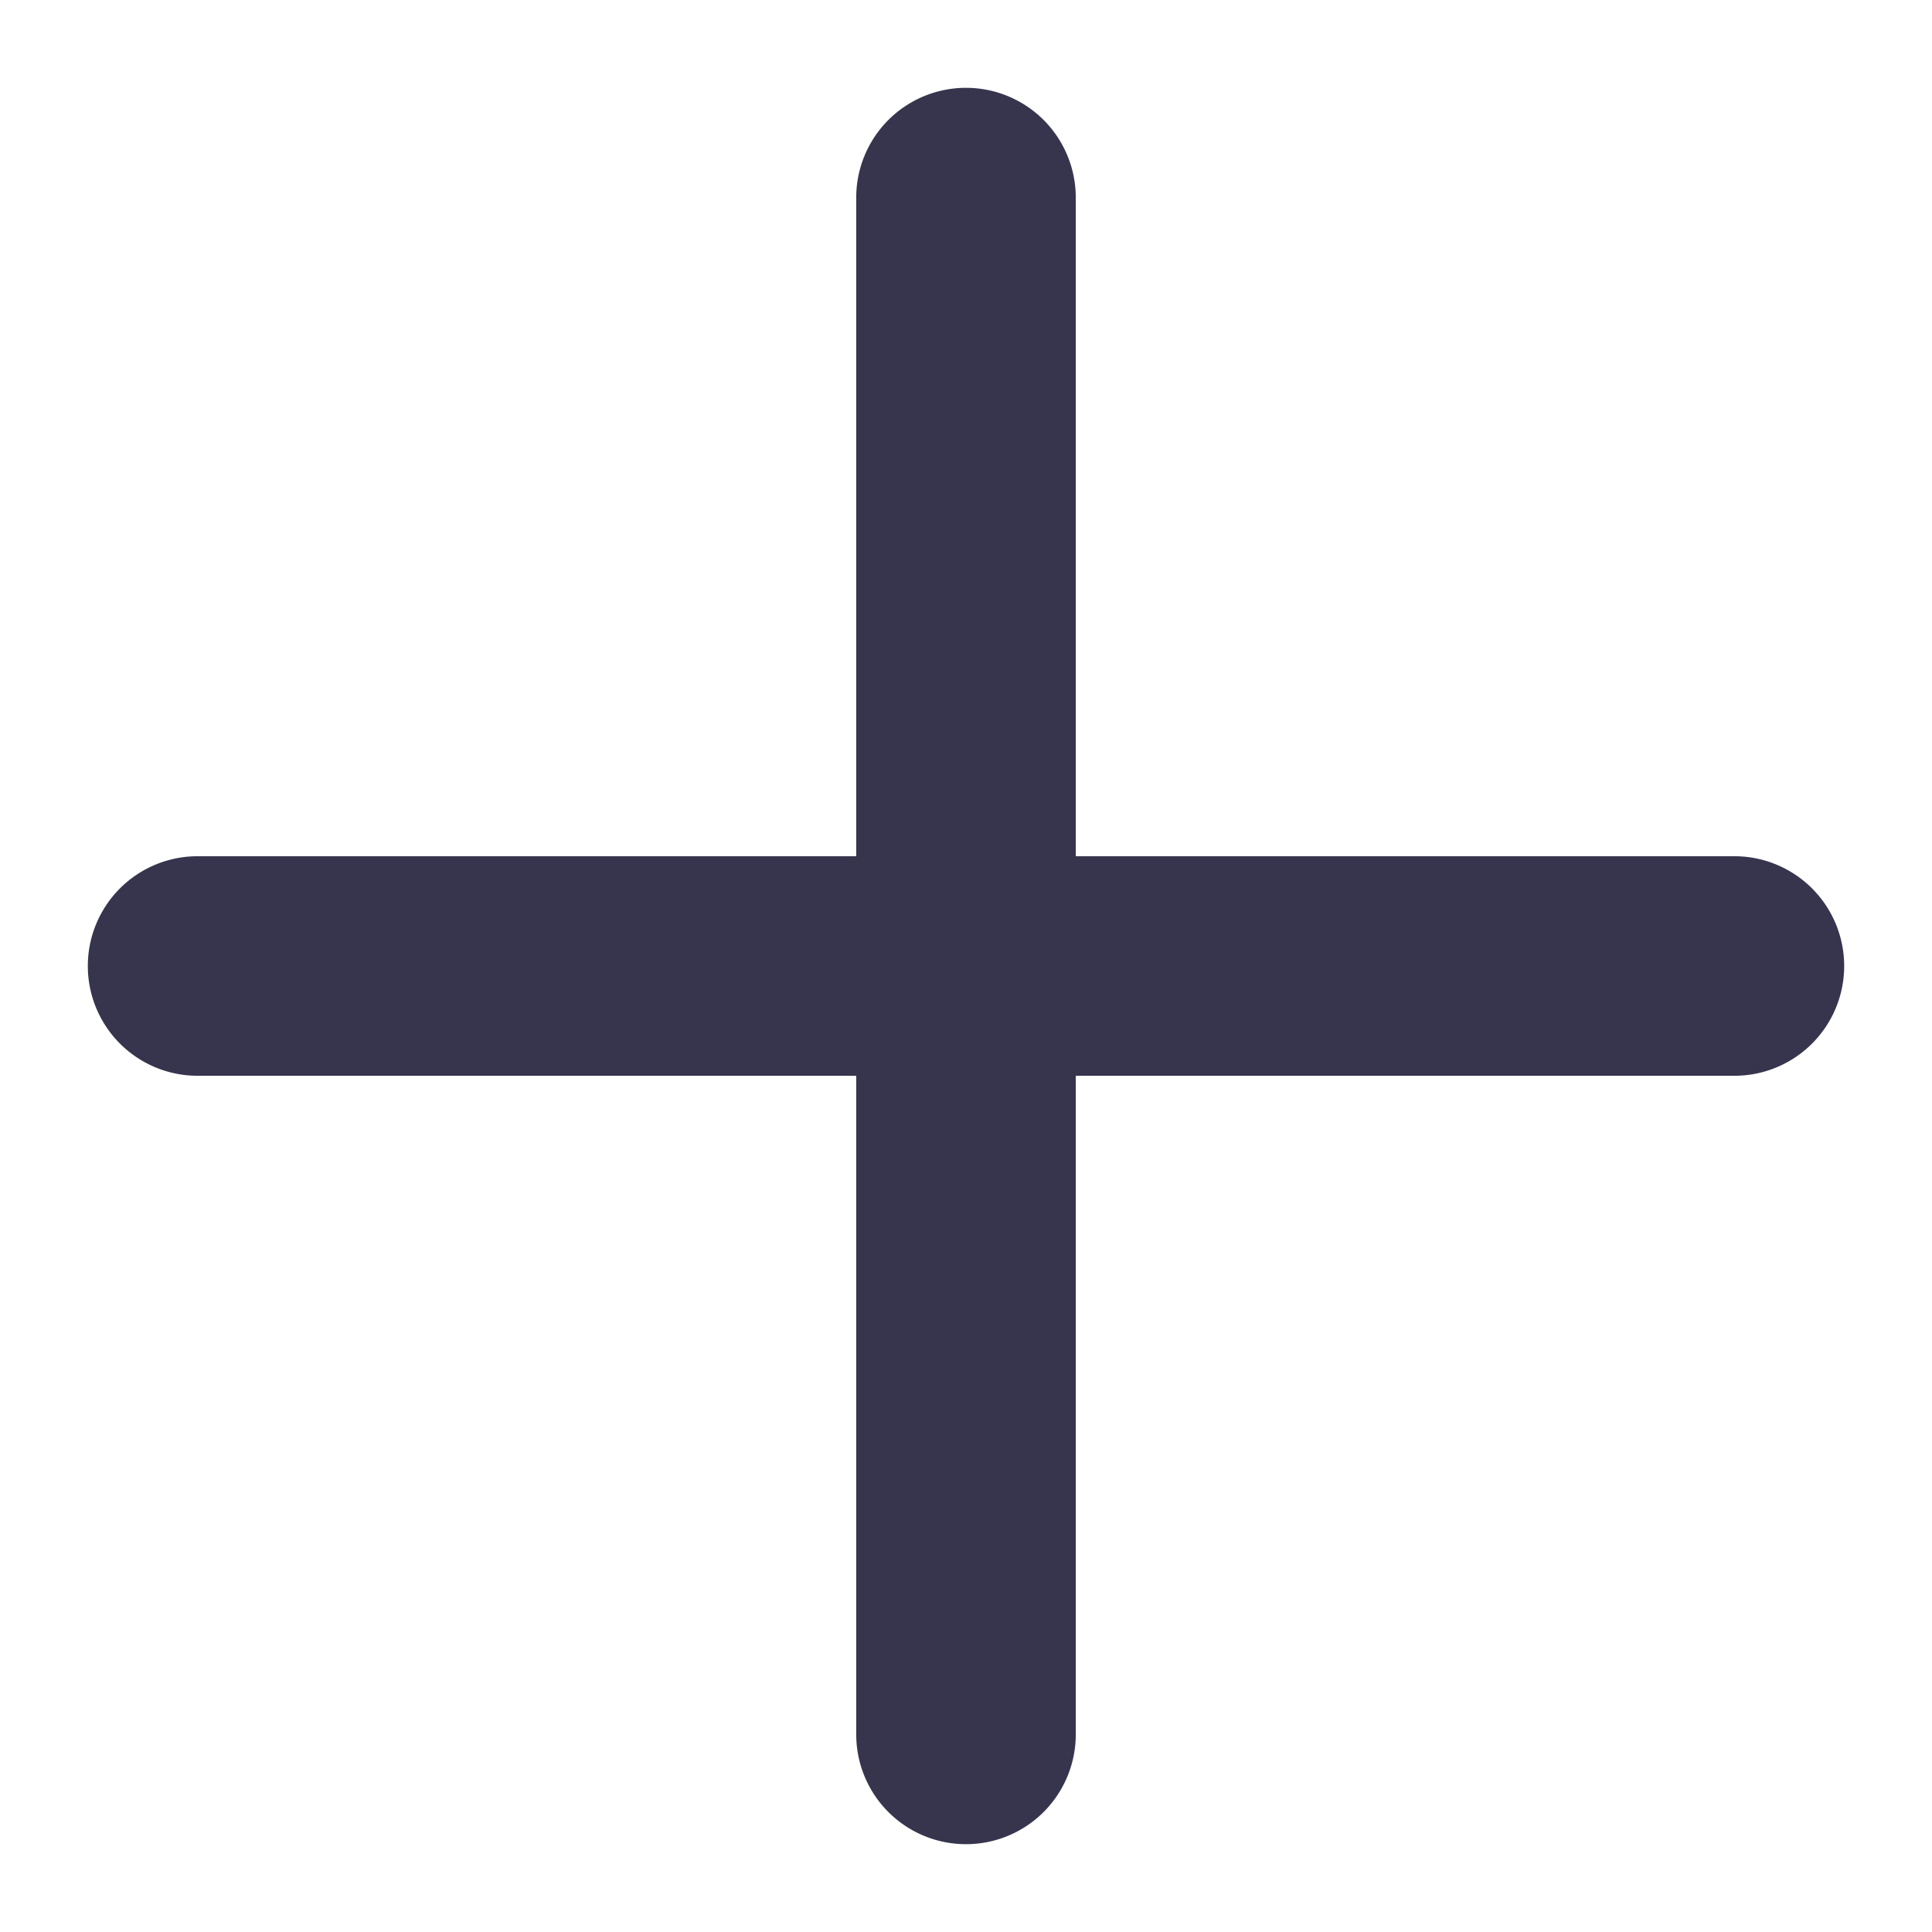 <svg id="_-g-btn_add_mydata" data-name="-g-btn_add_mydata" xmlns="http://www.w3.org/2000/svg" width="22" height="22" viewBox="0 0 22 22">
  <defs>
    <style>
      .cls-1 {
        fill: #37354e;
      }

      .cls-2 {
        fill: none;
      }
    </style>
  </defs>
  <path id="합치기_16" data-name="합치기 16" class="cls-1" d="M8.75,18.75v-7.5H1.25a1.25,1.25,0,1,1,0-2.5h7.5V1.25a1.25,1.25,0,1,1,2.5,0v7.5h7.5a1.25,1.25,0,0,1,0,2.5h-7.5v7.5a1.25,1.25,0,0,1-2.5,0Z" transform="translate(1 1)"/>
  <rect id="사각형_2027" data-name="사각형 2027" class="cls-2" width="22" height="22"/>
</svg>
